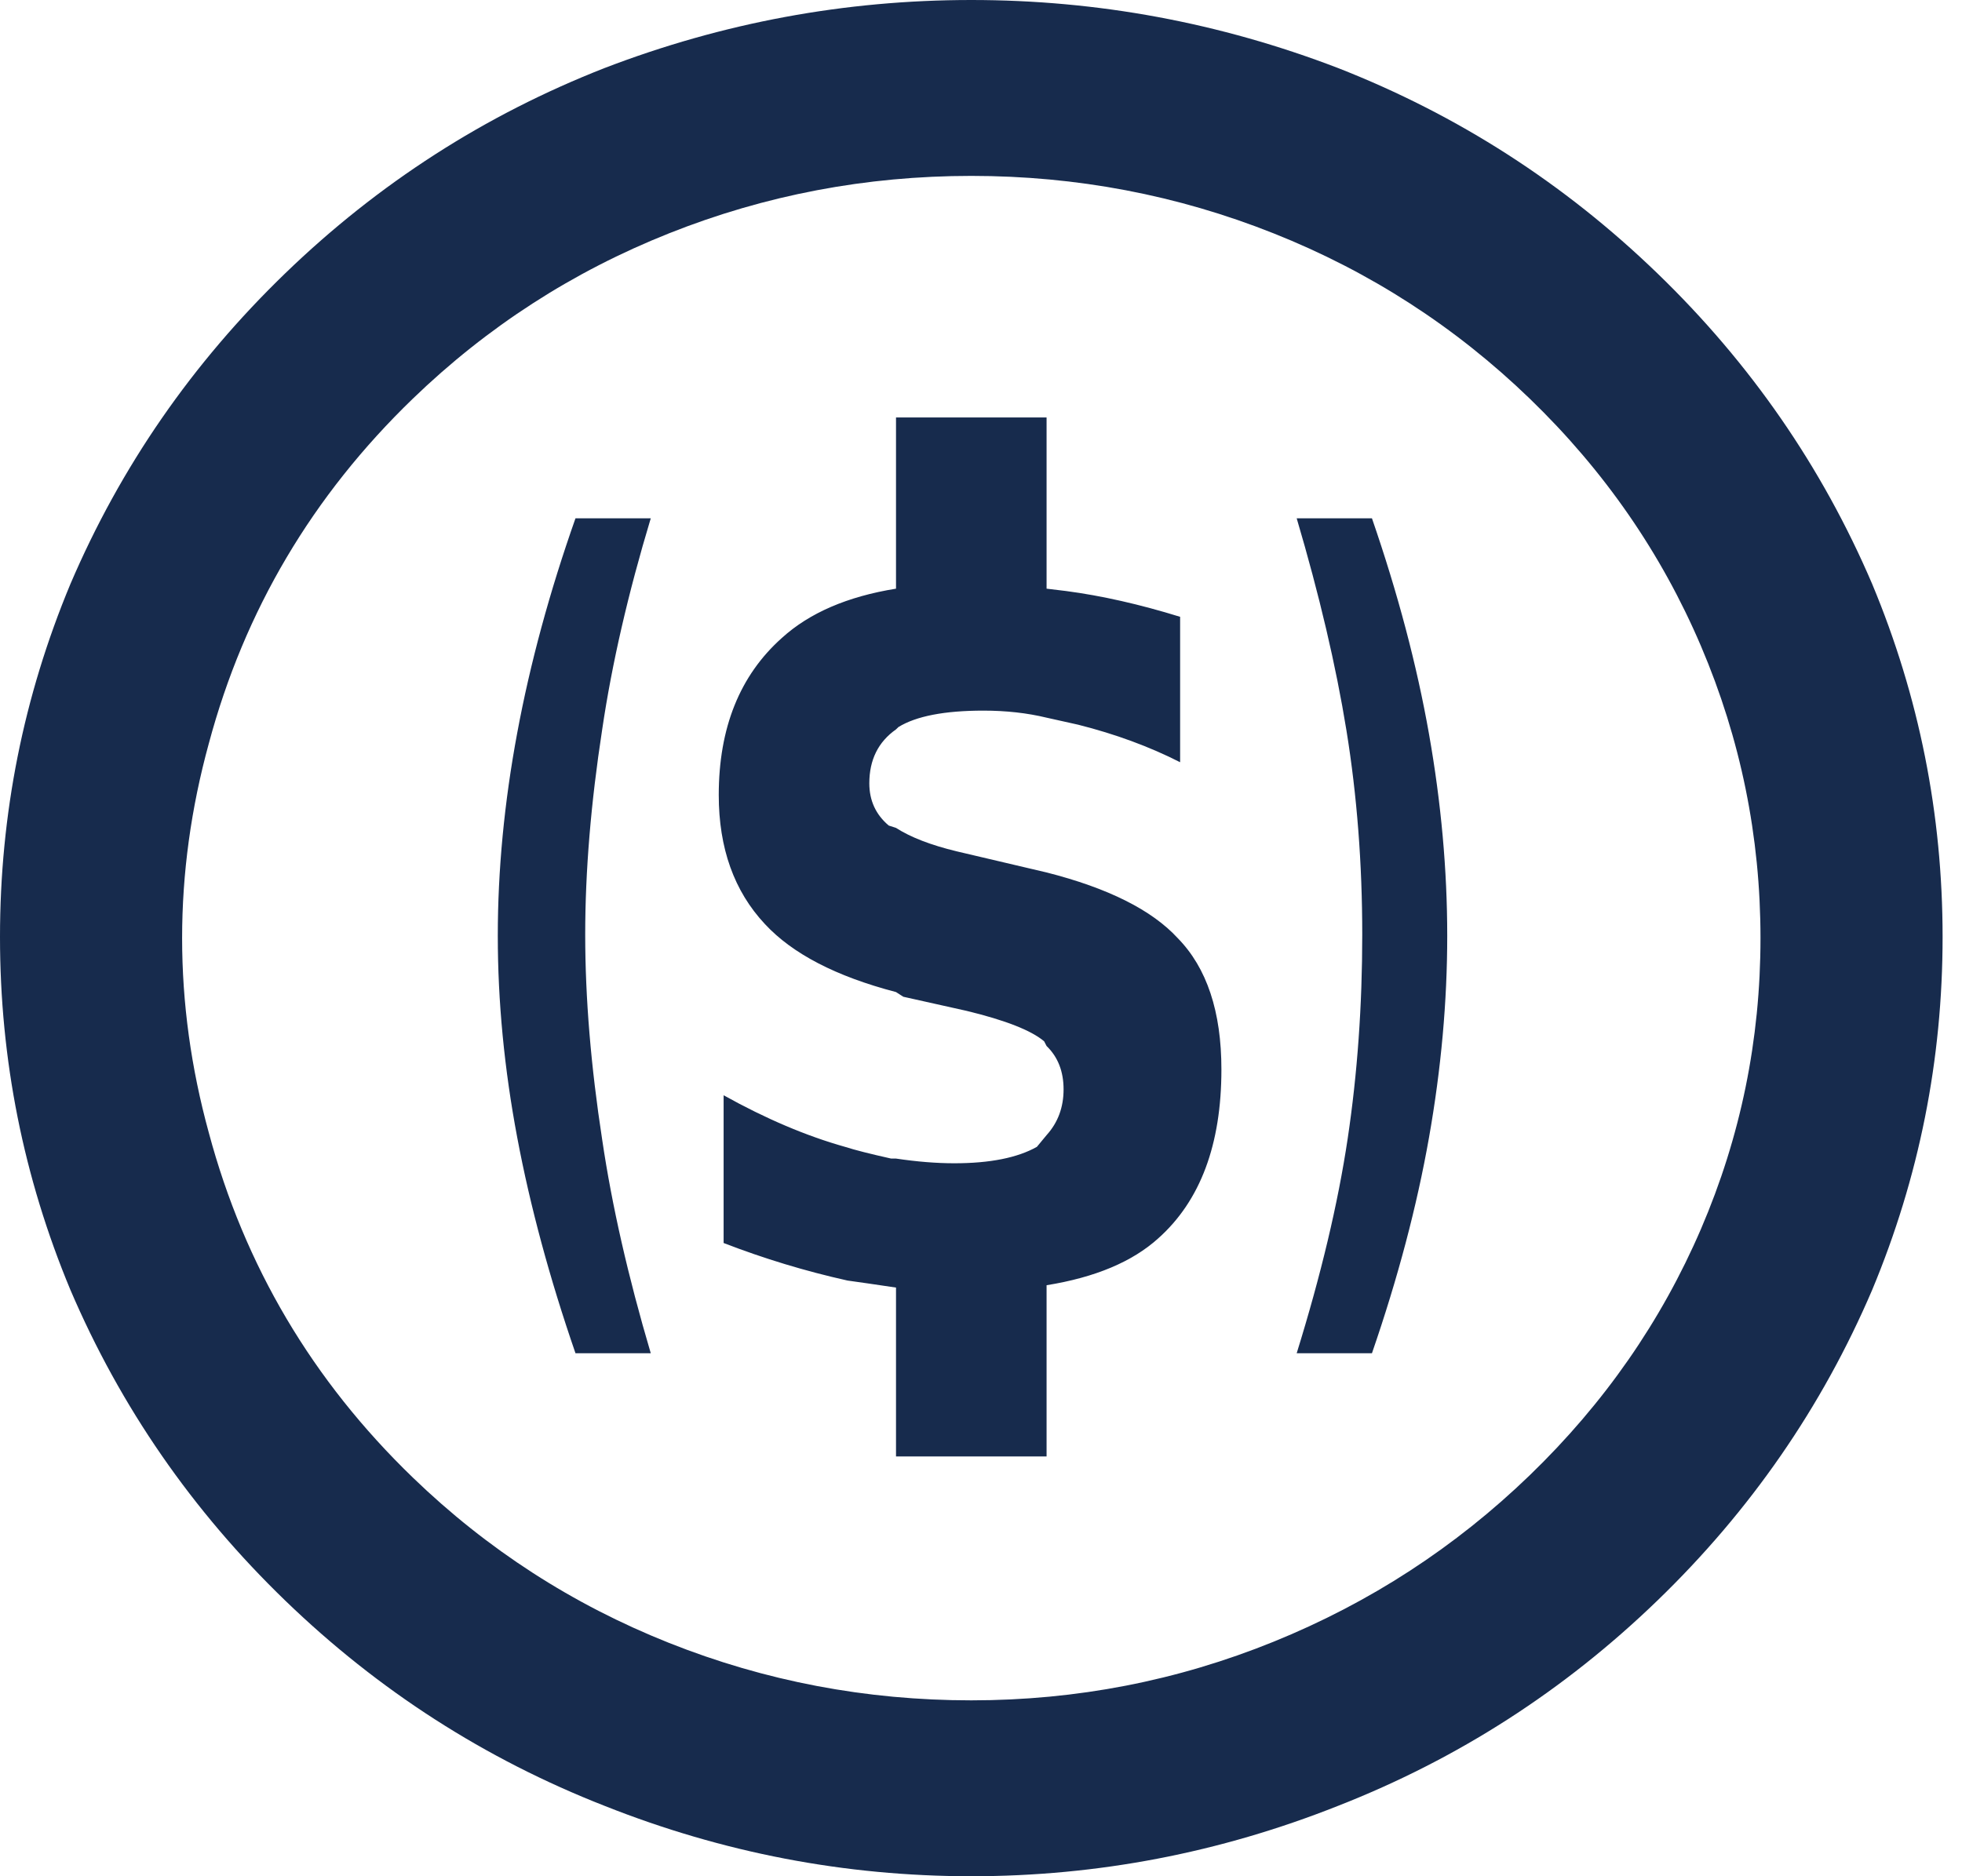 <svg width="92" height="88" viewBox="0 0 92 88" fill="none" xmlns="http://www.w3.org/2000/svg">
<path d="M45.545 0C39.624 0 33.893 1.063 28.352 3.19C22.735 5.39 17.744 8.598 13.379 12.815C9.014 17.032 5.655 21.89 3.302 27.39C1.101 32.67 0 38.188 0 43.945C0 49.702 1.101 55.22 3.302 60.5C5.655 66 9.014 70.858 13.379 75.075C17.744 79.292 22.735 82.5 28.352 84.7C33.893 86.9 39.624 88 45.545 88C51.466 88 57.197 86.9 62.739 84.7C68.356 82.5 73.347 79.292 77.711 75.075C82.076 70.858 85.435 66 87.788 60.5C89.99 55.22 91.09 49.702 91.09 43.945C91.09 38.188 89.99 32.67 87.788 27.39C85.435 21.89 82.076 17.032 77.711 12.815C73.347 8.598 68.356 5.39 62.739 3.19C57.197 1.063 51.466 0 45.545 0ZM45.545 8.25C50.479 8.25 55.205 9.148 59.721 10.945C64.238 12.742 68.242 15.327 71.734 18.7C75.225 22.073 77.901 25.942 79.761 30.305C81.621 34.668 82.551 39.233 82.551 44C82.551 48.767 81.621 53.313 79.761 57.64C77.901 61.967 75.225 65.817 71.734 69.19C68.242 72.563 64.238 75.167 59.721 77C55.205 78.833 50.479 79.75 45.545 79.75C40.611 79.75 35.886 78.852 31.369 77.055C26.853 75.258 22.849 72.673 19.357 69.3C14.65 64.753 11.462 59.363 9.792 53.13C8.122 47.043 8.122 40.957 9.792 34.87C11.462 28.637 14.65 23.247 19.357 18.7C22.849 15.327 26.853 12.742 31.369 10.945C35.886 9.148 40.611 8.25 45.545 8.25ZM42.015 19.58V27.61C39.738 27.977 37.954 28.747 36.664 29.92C34.69 31.68 33.703 34.137 33.703 37.29C33.703 39.783 34.425 41.8 35.867 43.34C37.157 44.733 39.207 45.797 42.015 46.53L42.357 46.75L45.317 47.41C47.139 47.85 48.354 48.327 48.961 48.84L49.075 49.06C49.606 49.573 49.872 50.252 49.872 51.095C49.872 51.938 49.606 52.653 49.075 53.24L48.62 53.79C47.709 54.303 46.418 54.56 44.748 54.56C43.913 54.56 43.002 54.487 42.015 54.34H41.788C40.801 54.12 40.08 53.937 39.624 53.79C37.803 53.277 35.905 52.47 33.931 51.37V58.3C35.829 59.033 37.764 59.62 39.738 60.06C40.27 60.133 41.029 60.243 42.015 60.39V68.31H49.075V60.28C51.352 59.913 53.098 59.18 54.313 58.08C56.286 56.32 57.273 53.68 57.273 50.16C57.273 47.447 56.59 45.393 55.224 44C54.009 42.68 51.959 41.653 49.075 40.92L44.862 39.93C43.647 39.637 42.699 39.27 42.015 38.83L41.674 38.72C41.067 38.207 40.763 37.547 40.763 36.74C40.763 35.64 41.18 34.797 42.015 34.21L42.129 34.1C42.964 33.587 44.293 33.33 46.114 33.33C47.177 33.33 48.164 33.44 49.075 33.66L50.555 33.99C52.301 34.43 53.895 35.017 55.337 35.75V28.93C53.44 28.343 51.656 27.94 49.986 27.72L49.075 27.61V19.58H42.015ZM26.985 24.31C25.771 27.757 24.86 31.112 24.253 34.375C23.645 37.638 23.342 40.81 23.342 43.89C23.342 46.97 23.645 50.123 24.253 53.35C24.86 56.577 25.771 59.95 26.985 63.47H30.515C29.453 59.877 28.693 56.54 28.238 53.46C27.707 50.013 27.441 46.805 27.441 43.835C27.441 40.865 27.707 37.657 28.238 34.21C28.693 31.13 29.453 27.83 30.515 24.31H26.985ZM60.803 24.31C61.865 27.903 62.644 31.222 63.137 34.265C63.63 37.308 63.877 40.498 63.877 43.835C63.877 47.172 63.649 50.362 63.194 53.405C62.739 56.448 61.941 59.803 60.803 63.47H64.332C65.547 59.95 66.439 56.577 67.008 53.35C67.578 50.123 67.862 46.97 67.862 43.89C67.862 40.81 67.578 37.657 67.008 34.43C66.439 31.203 65.547 27.83 64.332 24.31H60.803Z" fill="#172B4D"/>
</svg>
